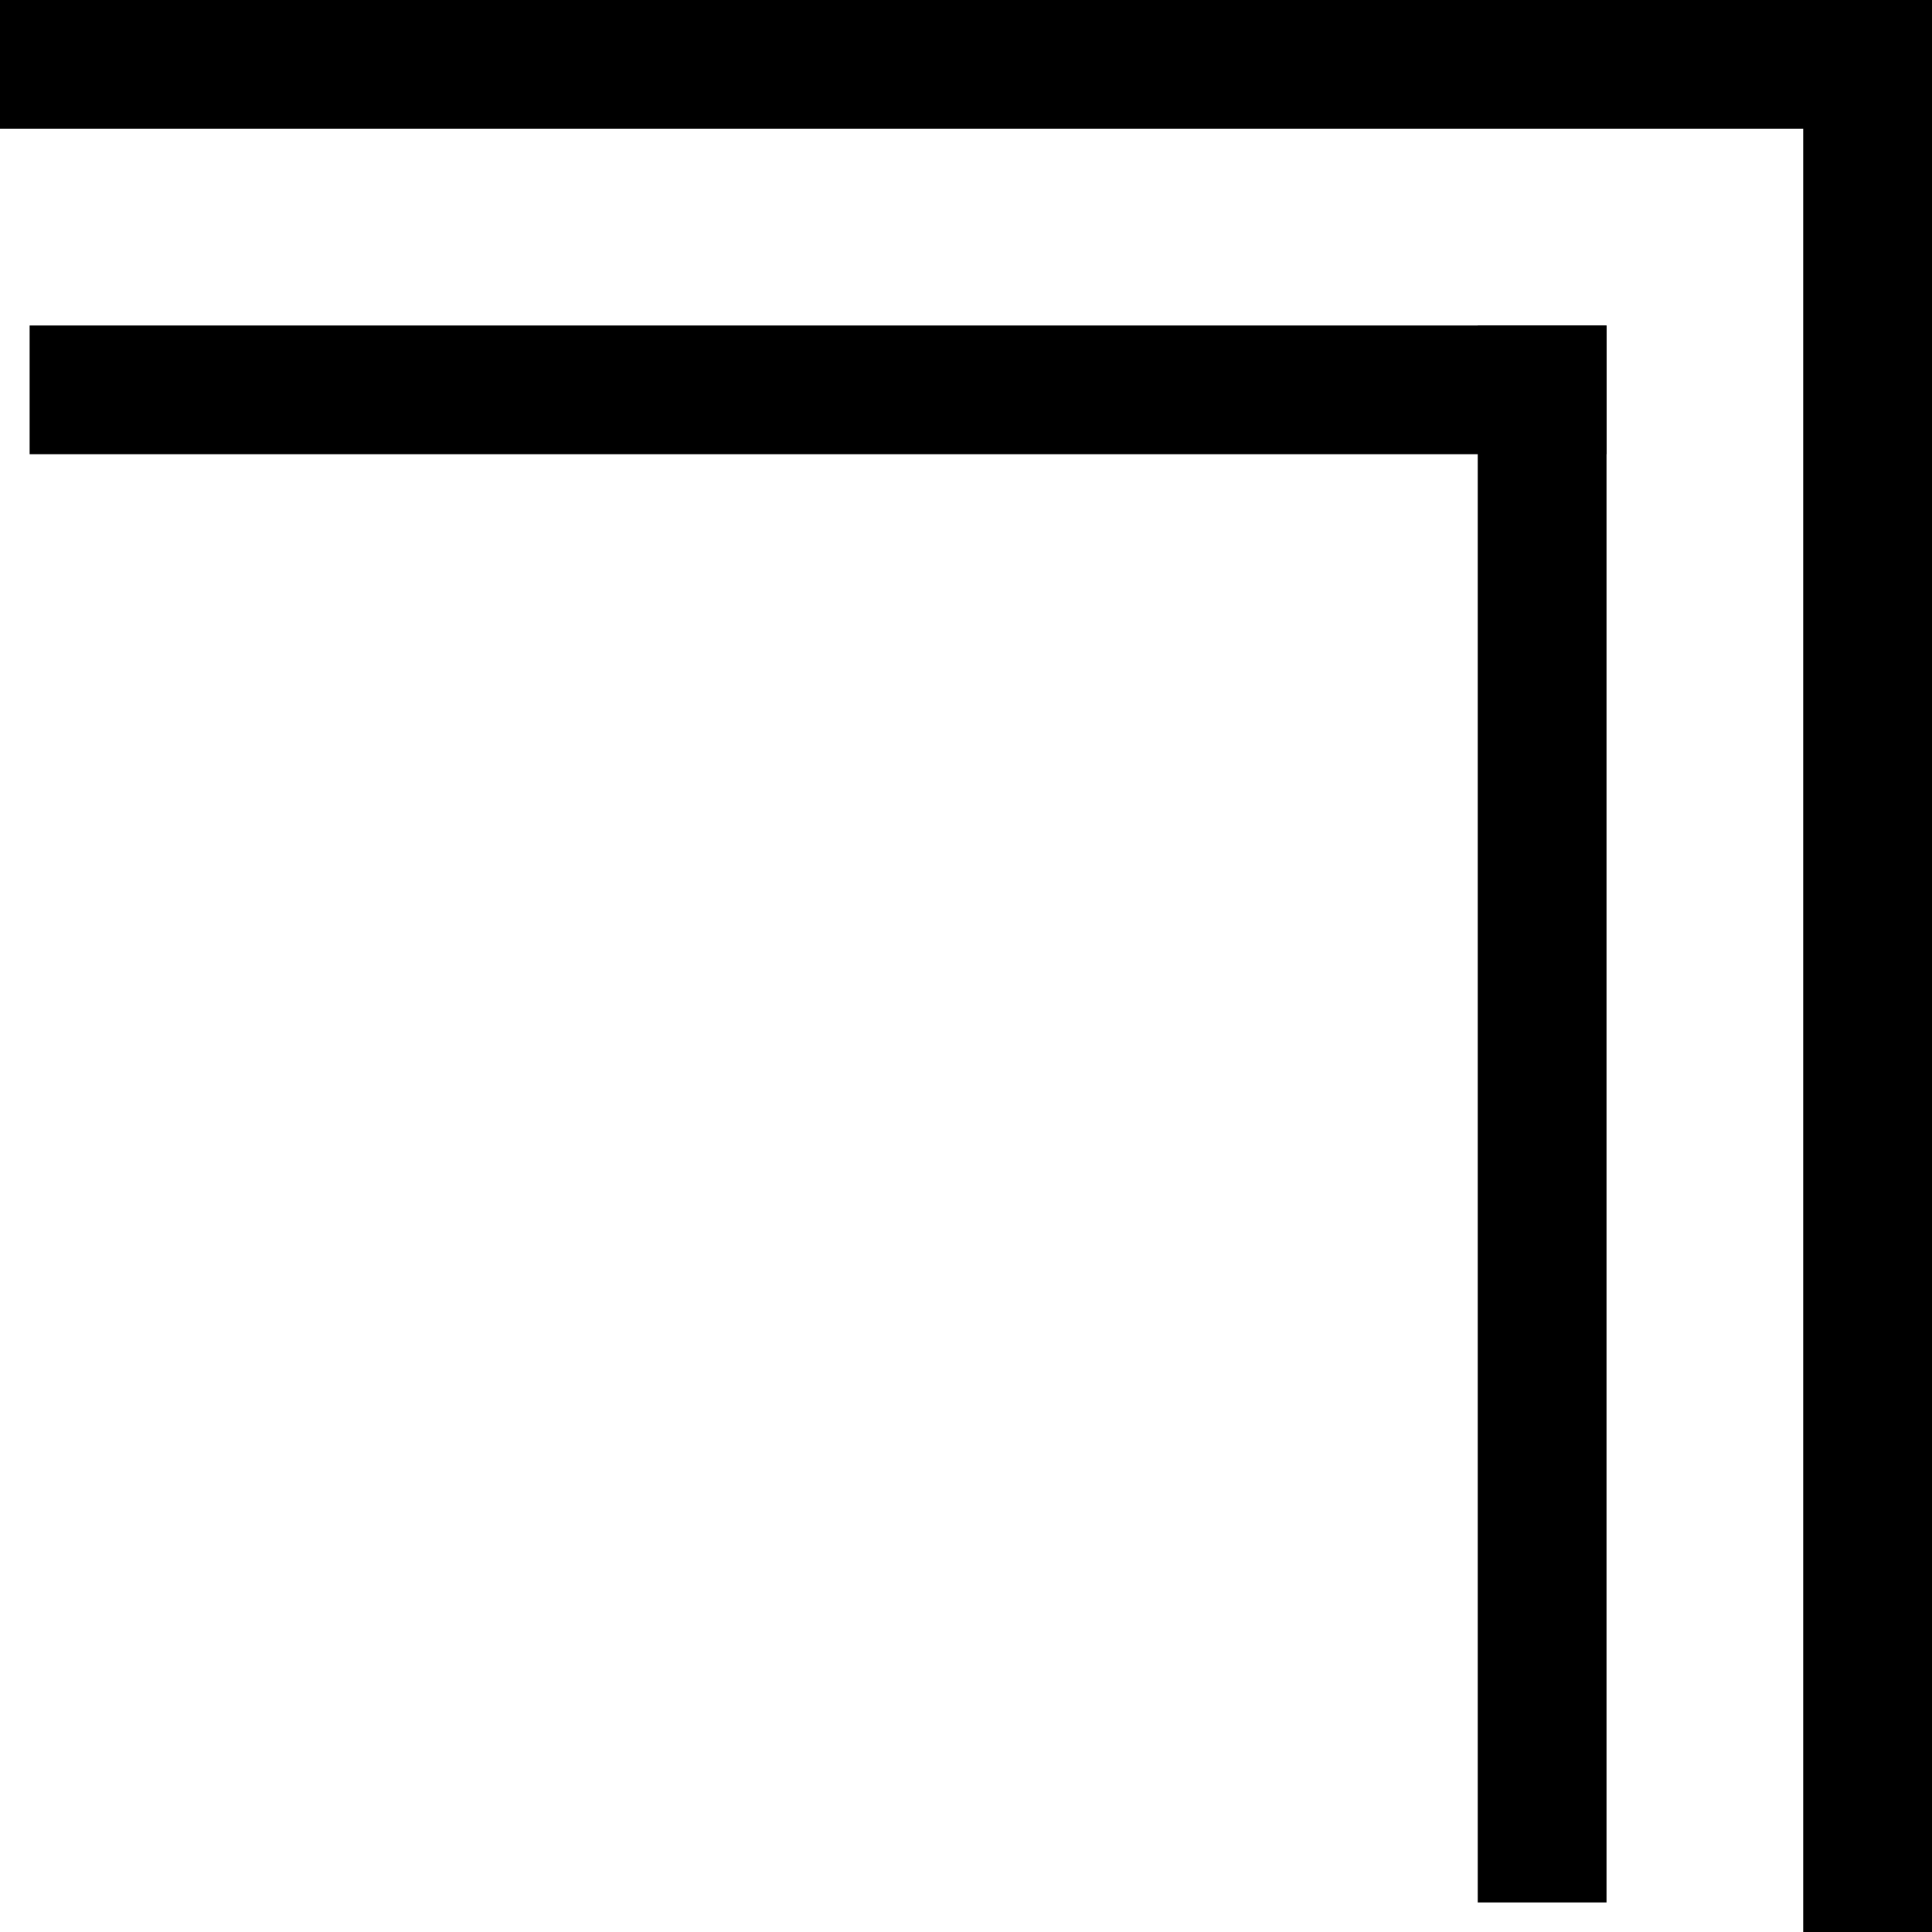 <svg width="30" height="30" viewBox="0 0 30 30" fill="none" xmlns="http://www.w3.org/2000/svg">
<path d="M0 0V28" transform="translate(29 29) rotate(-180)" stroke="black" stroke-width="2" stroke-miterlimit="10" stroke-linecap="square"/>
<path d="M28 0H0" transform="translate(29 1) rotate(-180)" stroke="black" stroke-width="2" stroke-miterlimit="10" stroke-linecap="square"/>
<path d="M0 0V22.486" transform="translate(23.946 28.541) rotate(-180)" stroke="black" stroke-width="2" stroke-miterlimit="10" stroke-linecap="square"/>
<path d="M22.486 0H0" transform="translate(23.946 6.054) rotate(-180)" stroke="black" stroke-width="2" stroke-miterlimit="10" stroke-linecap="square"/>
</svg>
